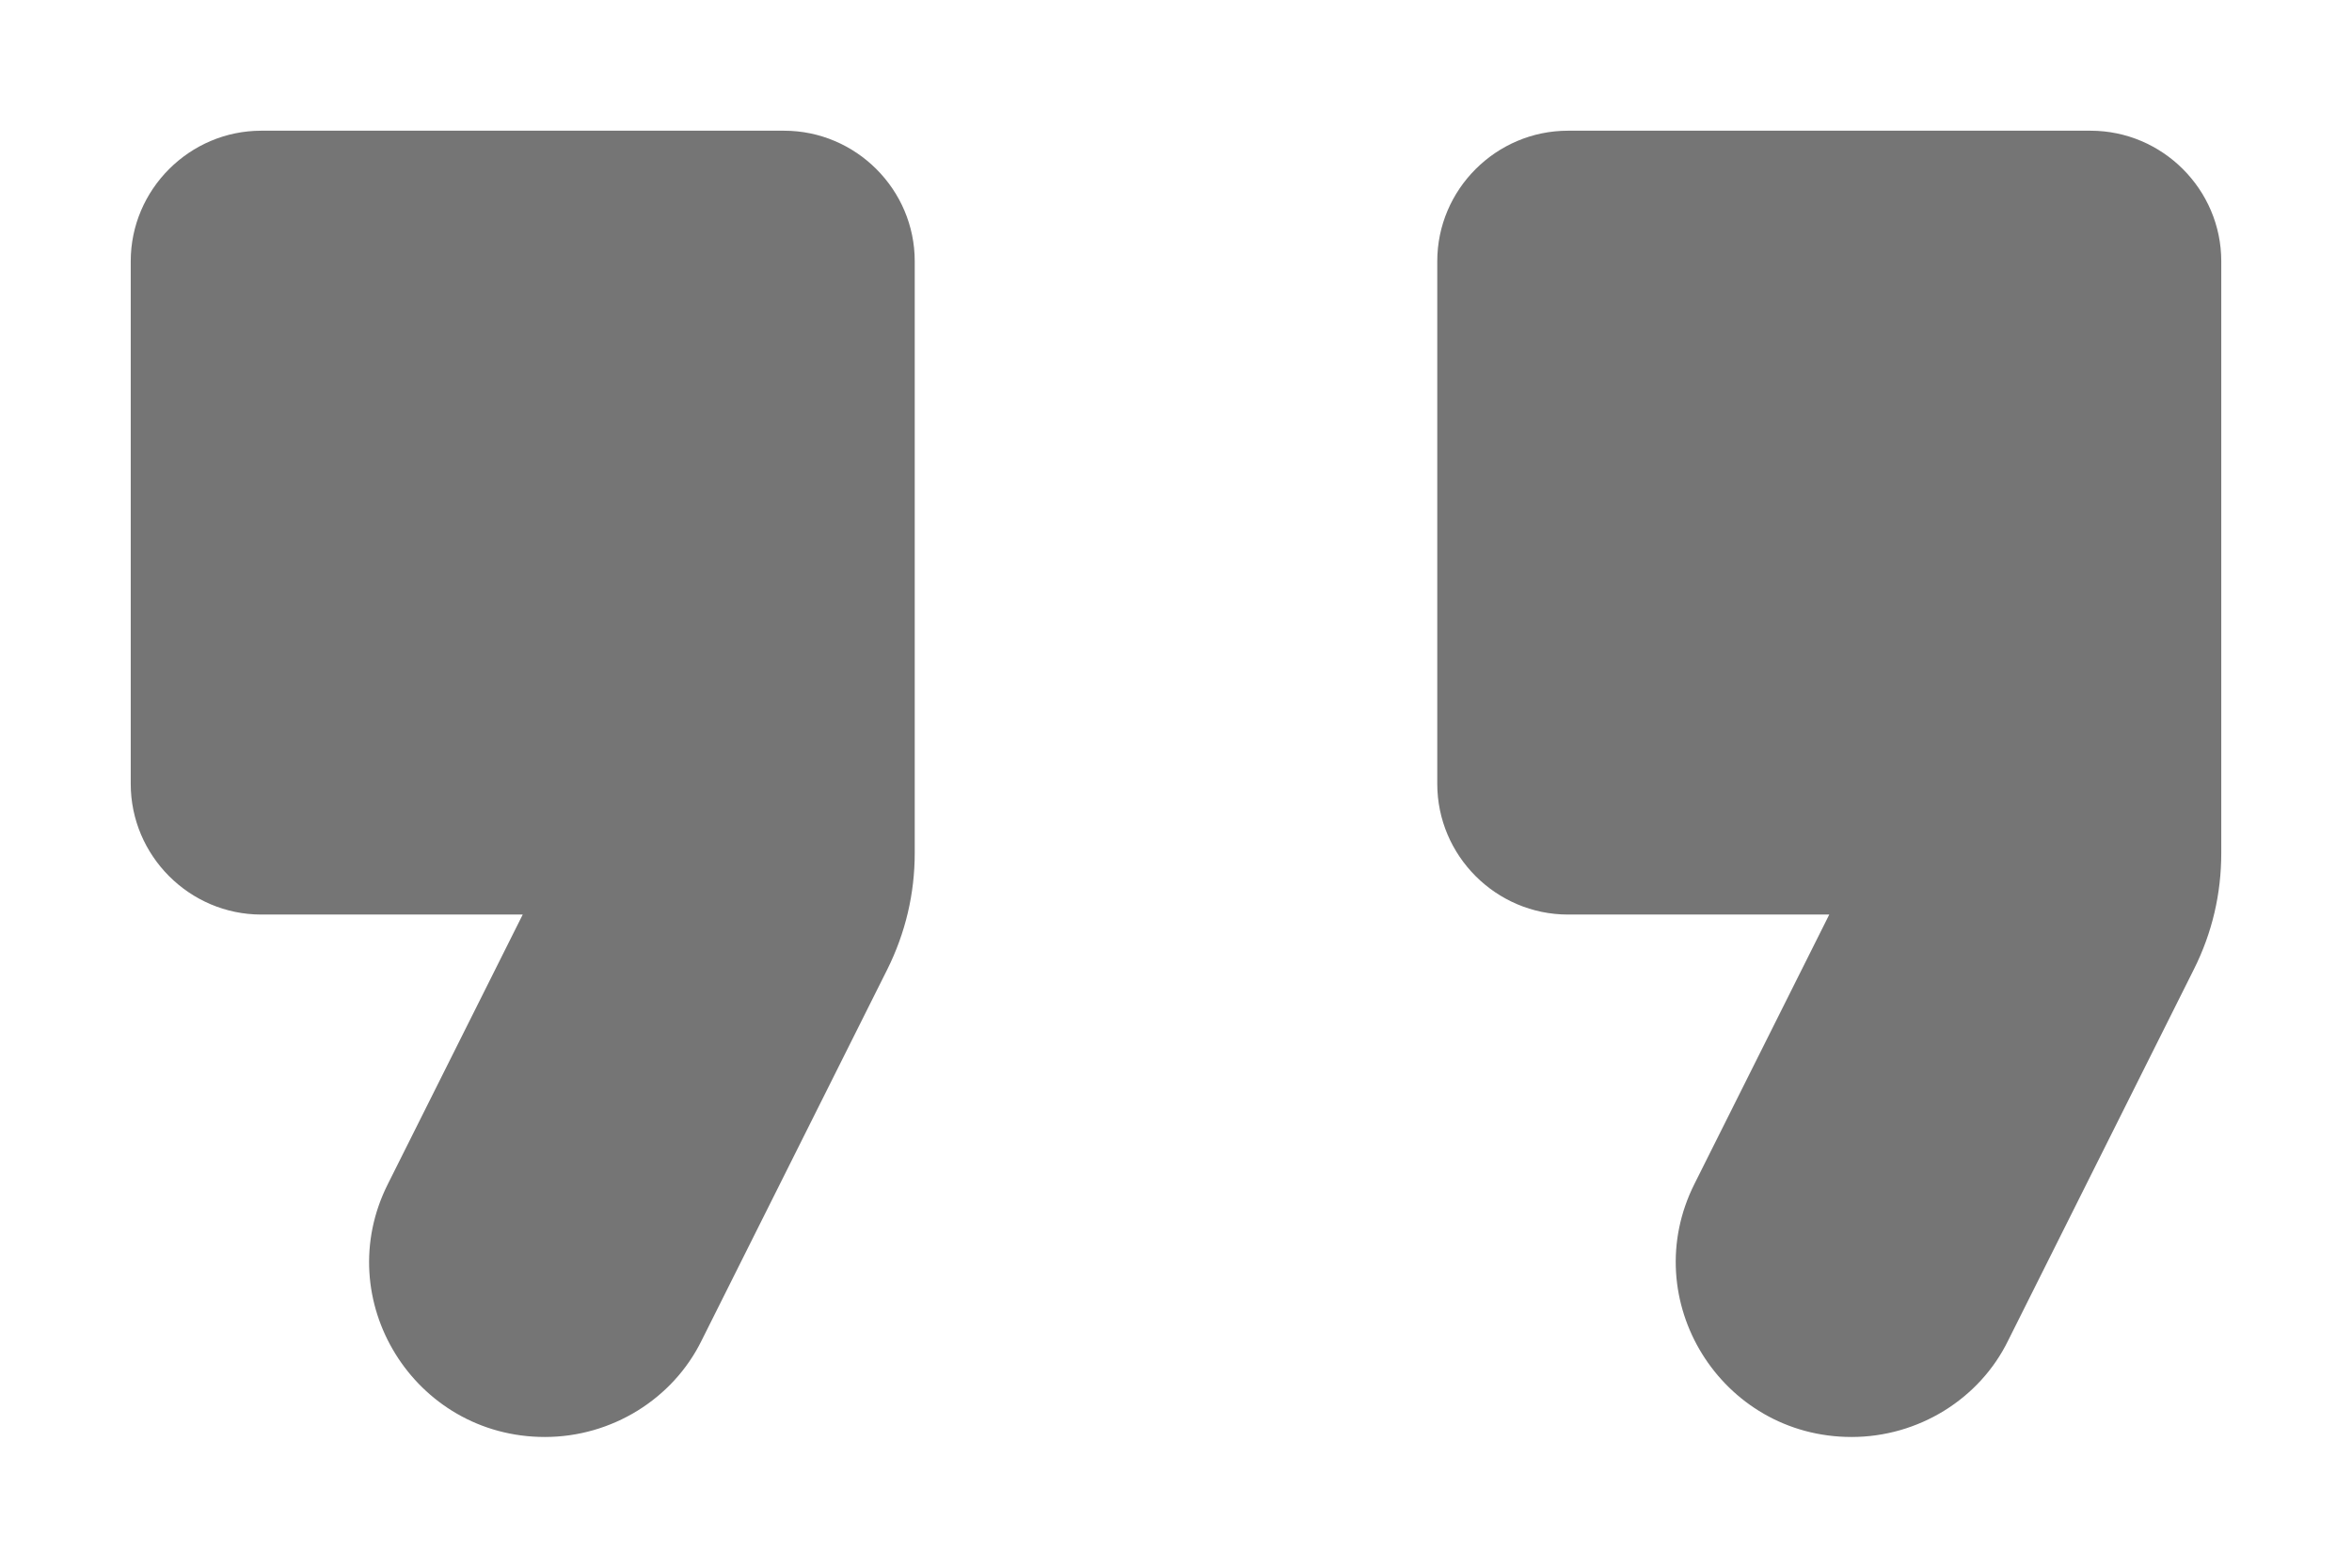 <svg width="12" height="8" viewBox="0 0 12 8" fill="none" xmlns="http://www.w3.org/2000/svg">
<path d="M2.78 7.333C3.12 7.333 3.433 7.14 3.58 6.84L4.527 4.947C4.62 4.76 4.667 4.56 4.667 4.353V1.333C4.667 0.967 4.367 0.667 4 0.667H1.333C0.967 0.667 0.667 0.967 0.667 1.333V4C0.667 4.367 0.967 4.667 1.333 4.667H2.667L1.98 6.04C1.68 6.633 2.113 7.333 2.78 7.333ZM9.447 7.333C9.787 7.333 10.1 7.14 10.246 6.84L11.193 4.947C11.287 4.76 11.333 4.56 11.333 4.353V1.333C11.333 0.967 11.033 0.667 10.666 0.667H8C7.633 0.667 7.333 0.967 7.333 1.333V4C7.333 4.367 7.633 4.667 8 4.667H9.333L8.646 6.04C8.347 6.633 8.78 7.333 9.447 7.333Z" fill="black" fill-opacity="0.54"/>
</svg>
